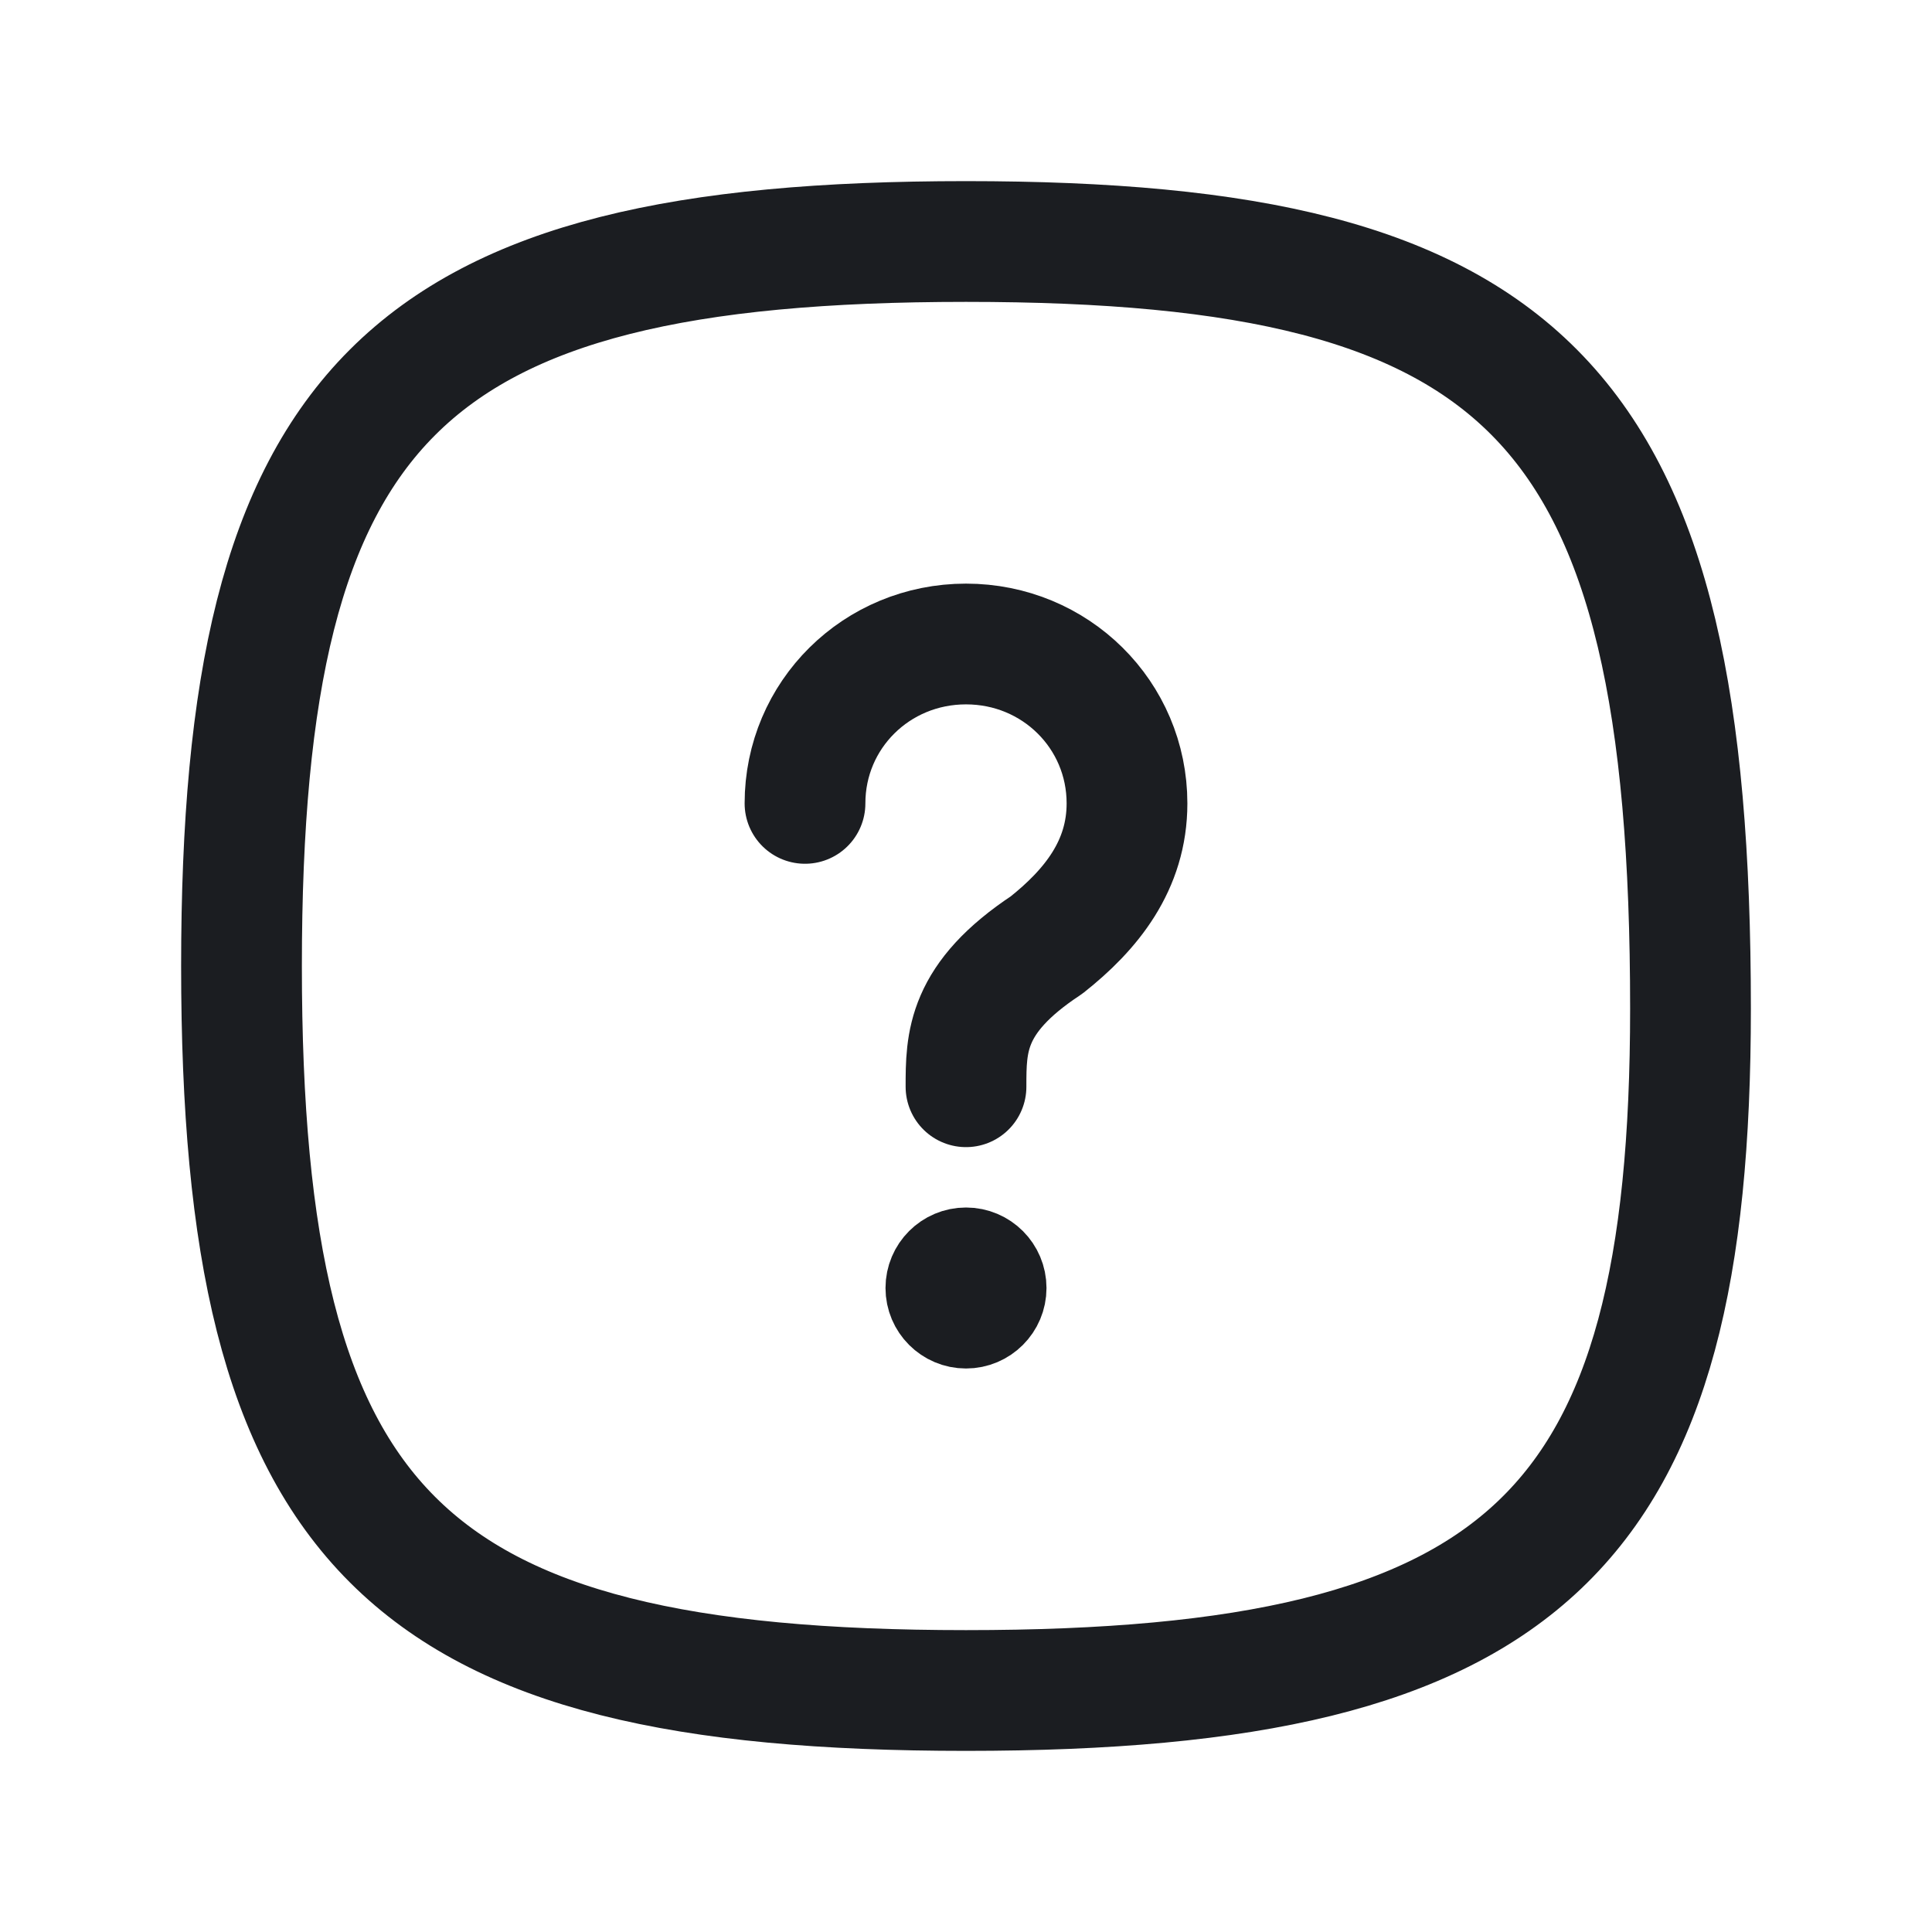 <svg width="24" height="24" viewBox="0 0 24 24" fill="none" xmlns="http://www.w3.org/2000/svg">
<path d="M10 9.98C10 8.88 10.889 8 12 8C13.111 8 14 8.88 14 9.98C14 10.75 13.556 11.3 13 11.74C12 12.4 12 12.95 12 13.5" stroke="#1B1D21" stroke-width="1.5" stroke-linecap="round" stroke-linejoin="round"/>
<path d="M21 12.529C21 19 19 21 12 21C5 21 3 19 3 12C3 5 5 3 12 3C19 3 21 5 21 12.529Z" stroke="#1B1D21" stroke-width="1.5" stroke-linecap="round" stroke-linejoin="round"/>
<path d="M12 16.5C12.276 16.5 12.5 16.276 12.5 16C12.5 15.724 12.276 15.5 12 15.5C11.724 15.5 11.5 15.724 11.5 16C11.5 16.276 11.724 16.5 12 16.5Z" fill="#1B1D21" stroke="#1B1D21" stroke-linecap="round" stroke-linejoin="round"/>
</svg>
